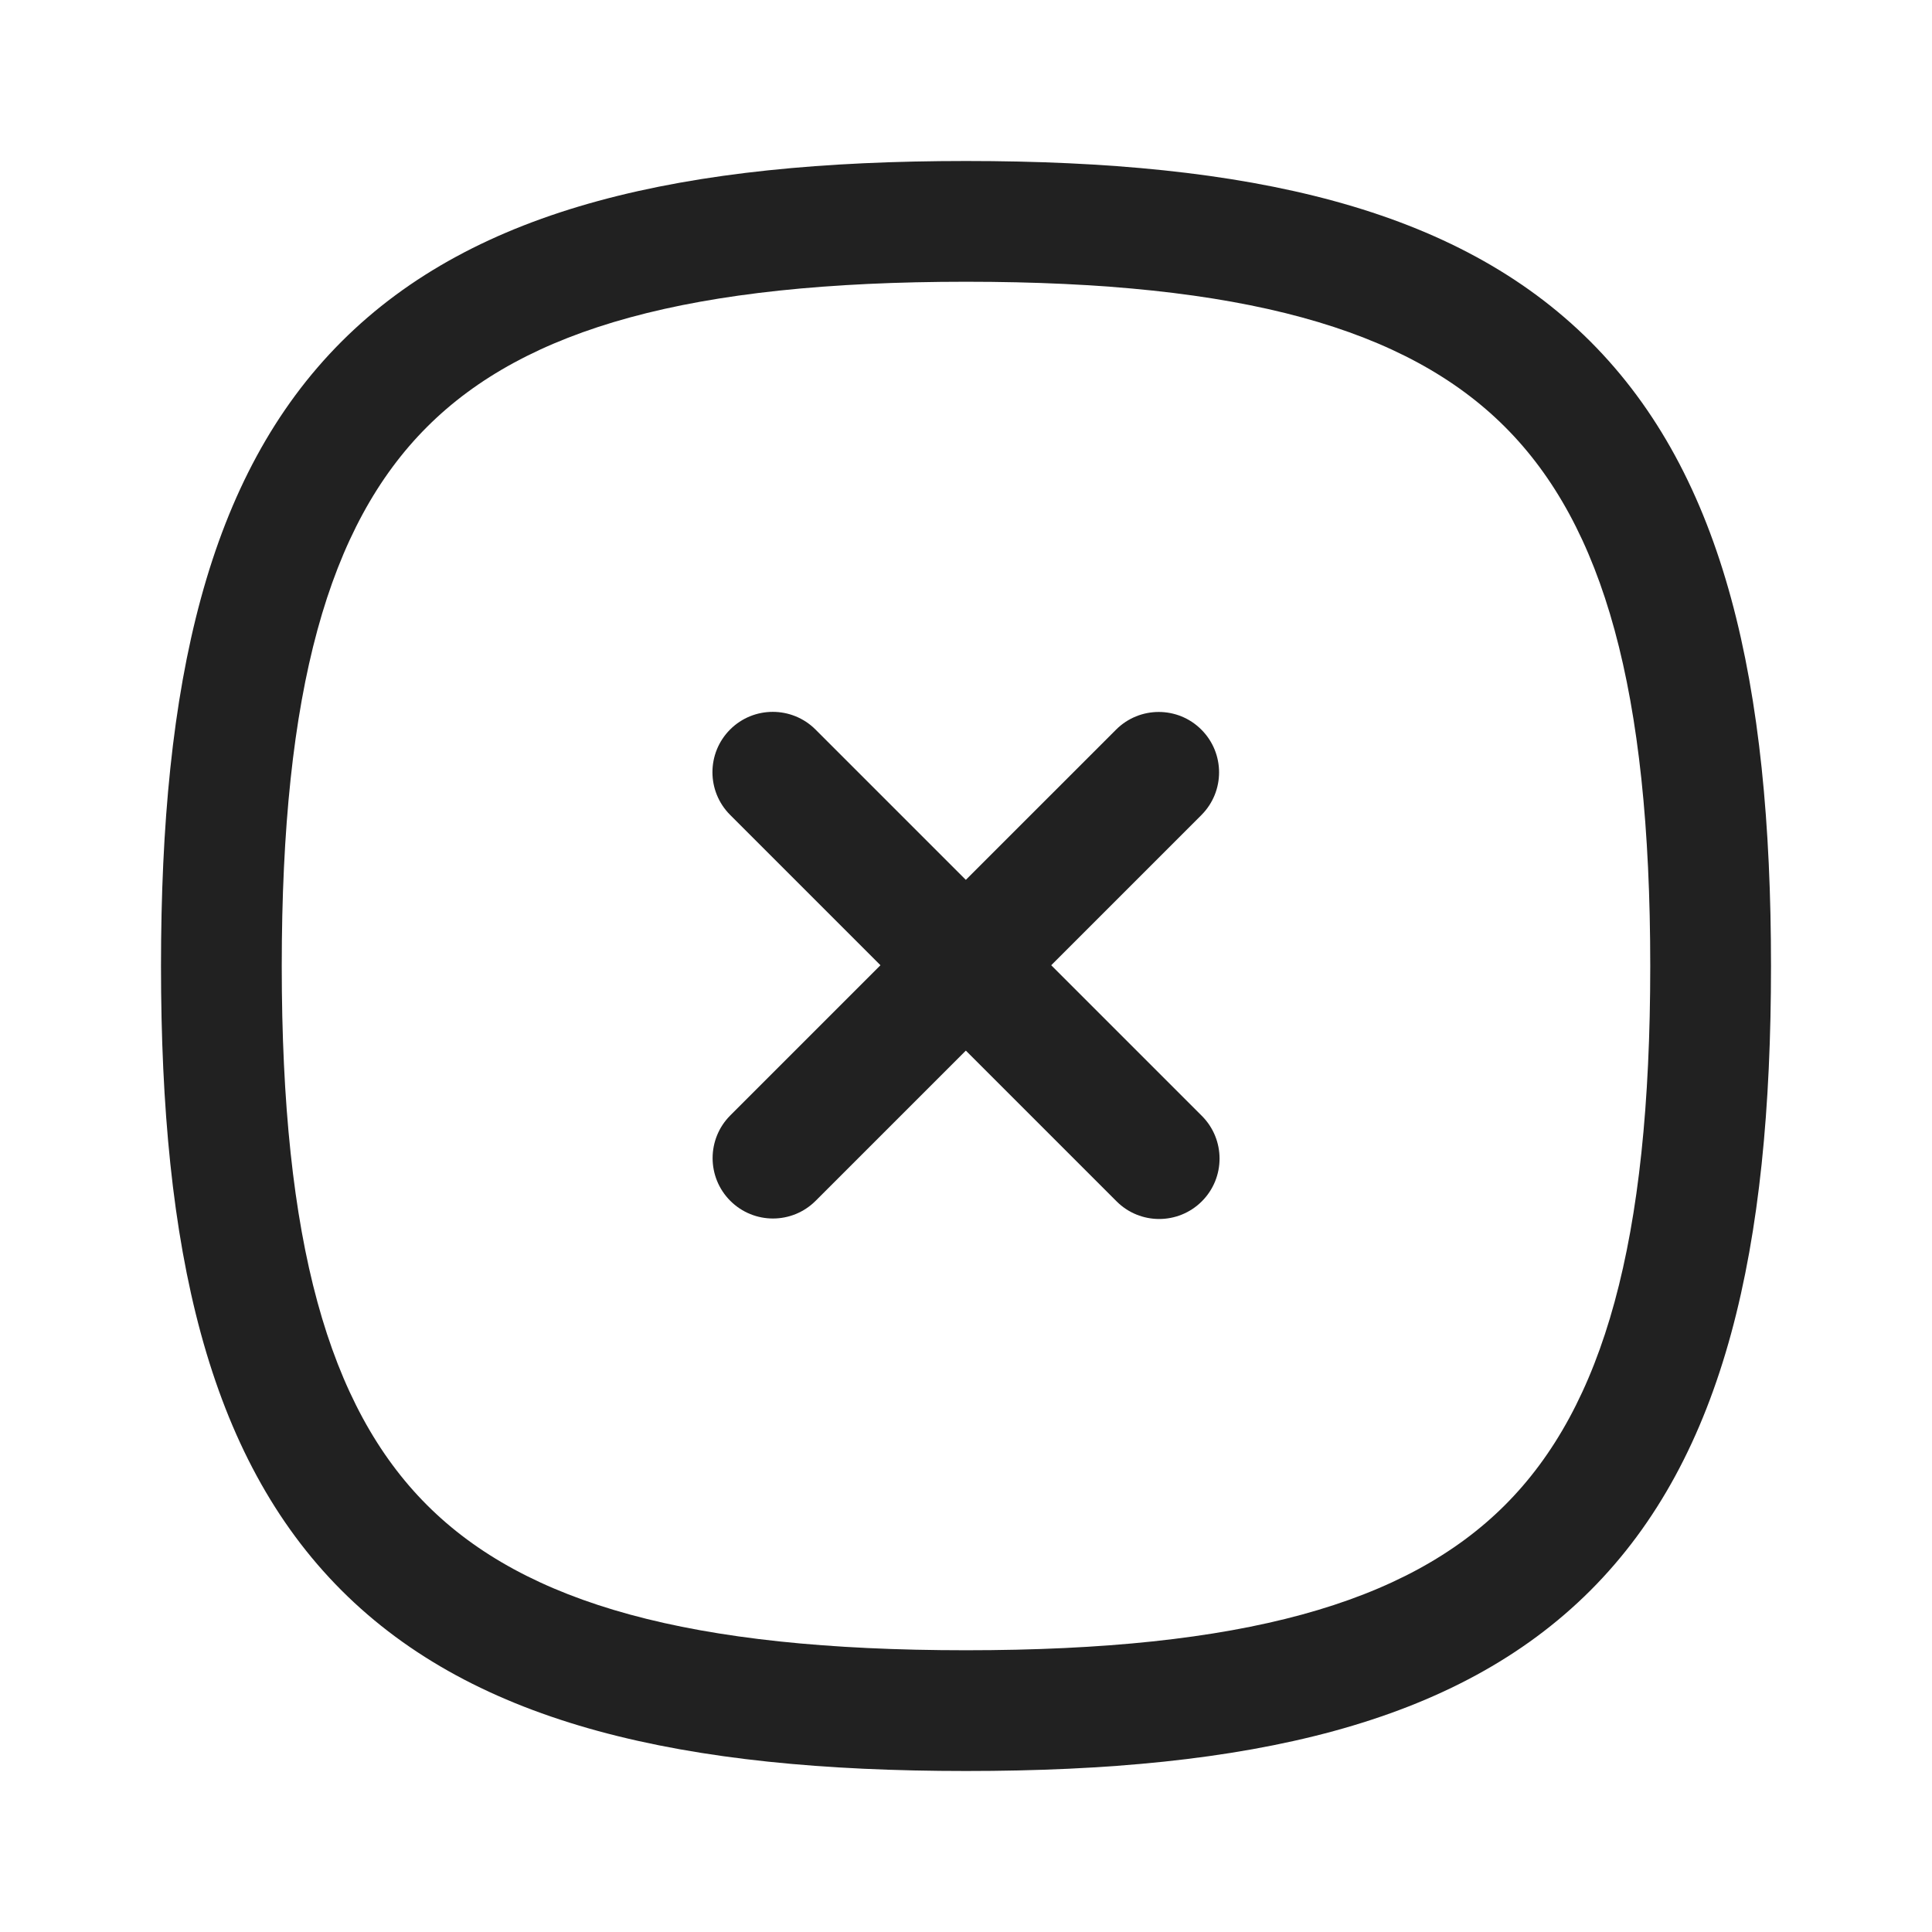 <svg width="24" height="24" viewBox="0 0 24 24" fill="none" xmlns="http://www.w3.org/2000/svg">
<path fill-rule="evenodd" clip-rule="evenodd" d="M14.924 9.064C15.217 9.357 15.217 9.832 14.924 10.125L10.132 14.917C9.839 15.21 9.365 15.21 9.072 14.917C8.779 14.624 8.779 14.149 9.072 13.856L13.864 9.064C14.157 8.771 14.632 8.771 14.924 9.064Z" fill="#212121"/>
<path fill-rule="evenodd" clip-rule="evenodd" d="M9.07 9.062C9.362 8.77 9.837 8.77 10.13 9.062L14.93 13.862C15.223 14.155 15.223 14.63 14.93 14.923C14.637 15.216 14.162 15.216 13.87 14.923L9.07 10.123C8.777 9.83 8.777 9.355 9.07 9.062Z" fill="#212121"/>
<path fill-rule="evenodd" clip-rule="evenodd" d="M4.243 4.243C5.911 2.576 8.49 2 12 2C15.51 2 18.089 2.576 19.757 4.243C21.424 5.911 22 8.49 22 12C22 15.51 21.424 18.089 19.757 19.757C18.089 21.424 15.51 22 12 22C8.49 22 5.911 21.424 4.243 19.757C2.576 18.089 2 15.51 2 12C2 8.49 2.576 5.911 4.243 4.243ZM5.304 5.304C4.081 6.527 3.5 8.573 3.5 12C3.5 15.427 4.081 17.473 5.304 18.696C6.527 19.919 8.573 20.5 12 20.5C15.427 20.5 17.473 19.919 18.696 18.696C19.919 17.473 20.5 15.427 20.5 12C20.5 8.573 19.919 6.527 18.696 5.304C17.473 4.081 15.427 3.5 12 3.5C8.573 3.5 6.527 4.081 5.304 5.304Z" fill="#212121"/>
</svg>
